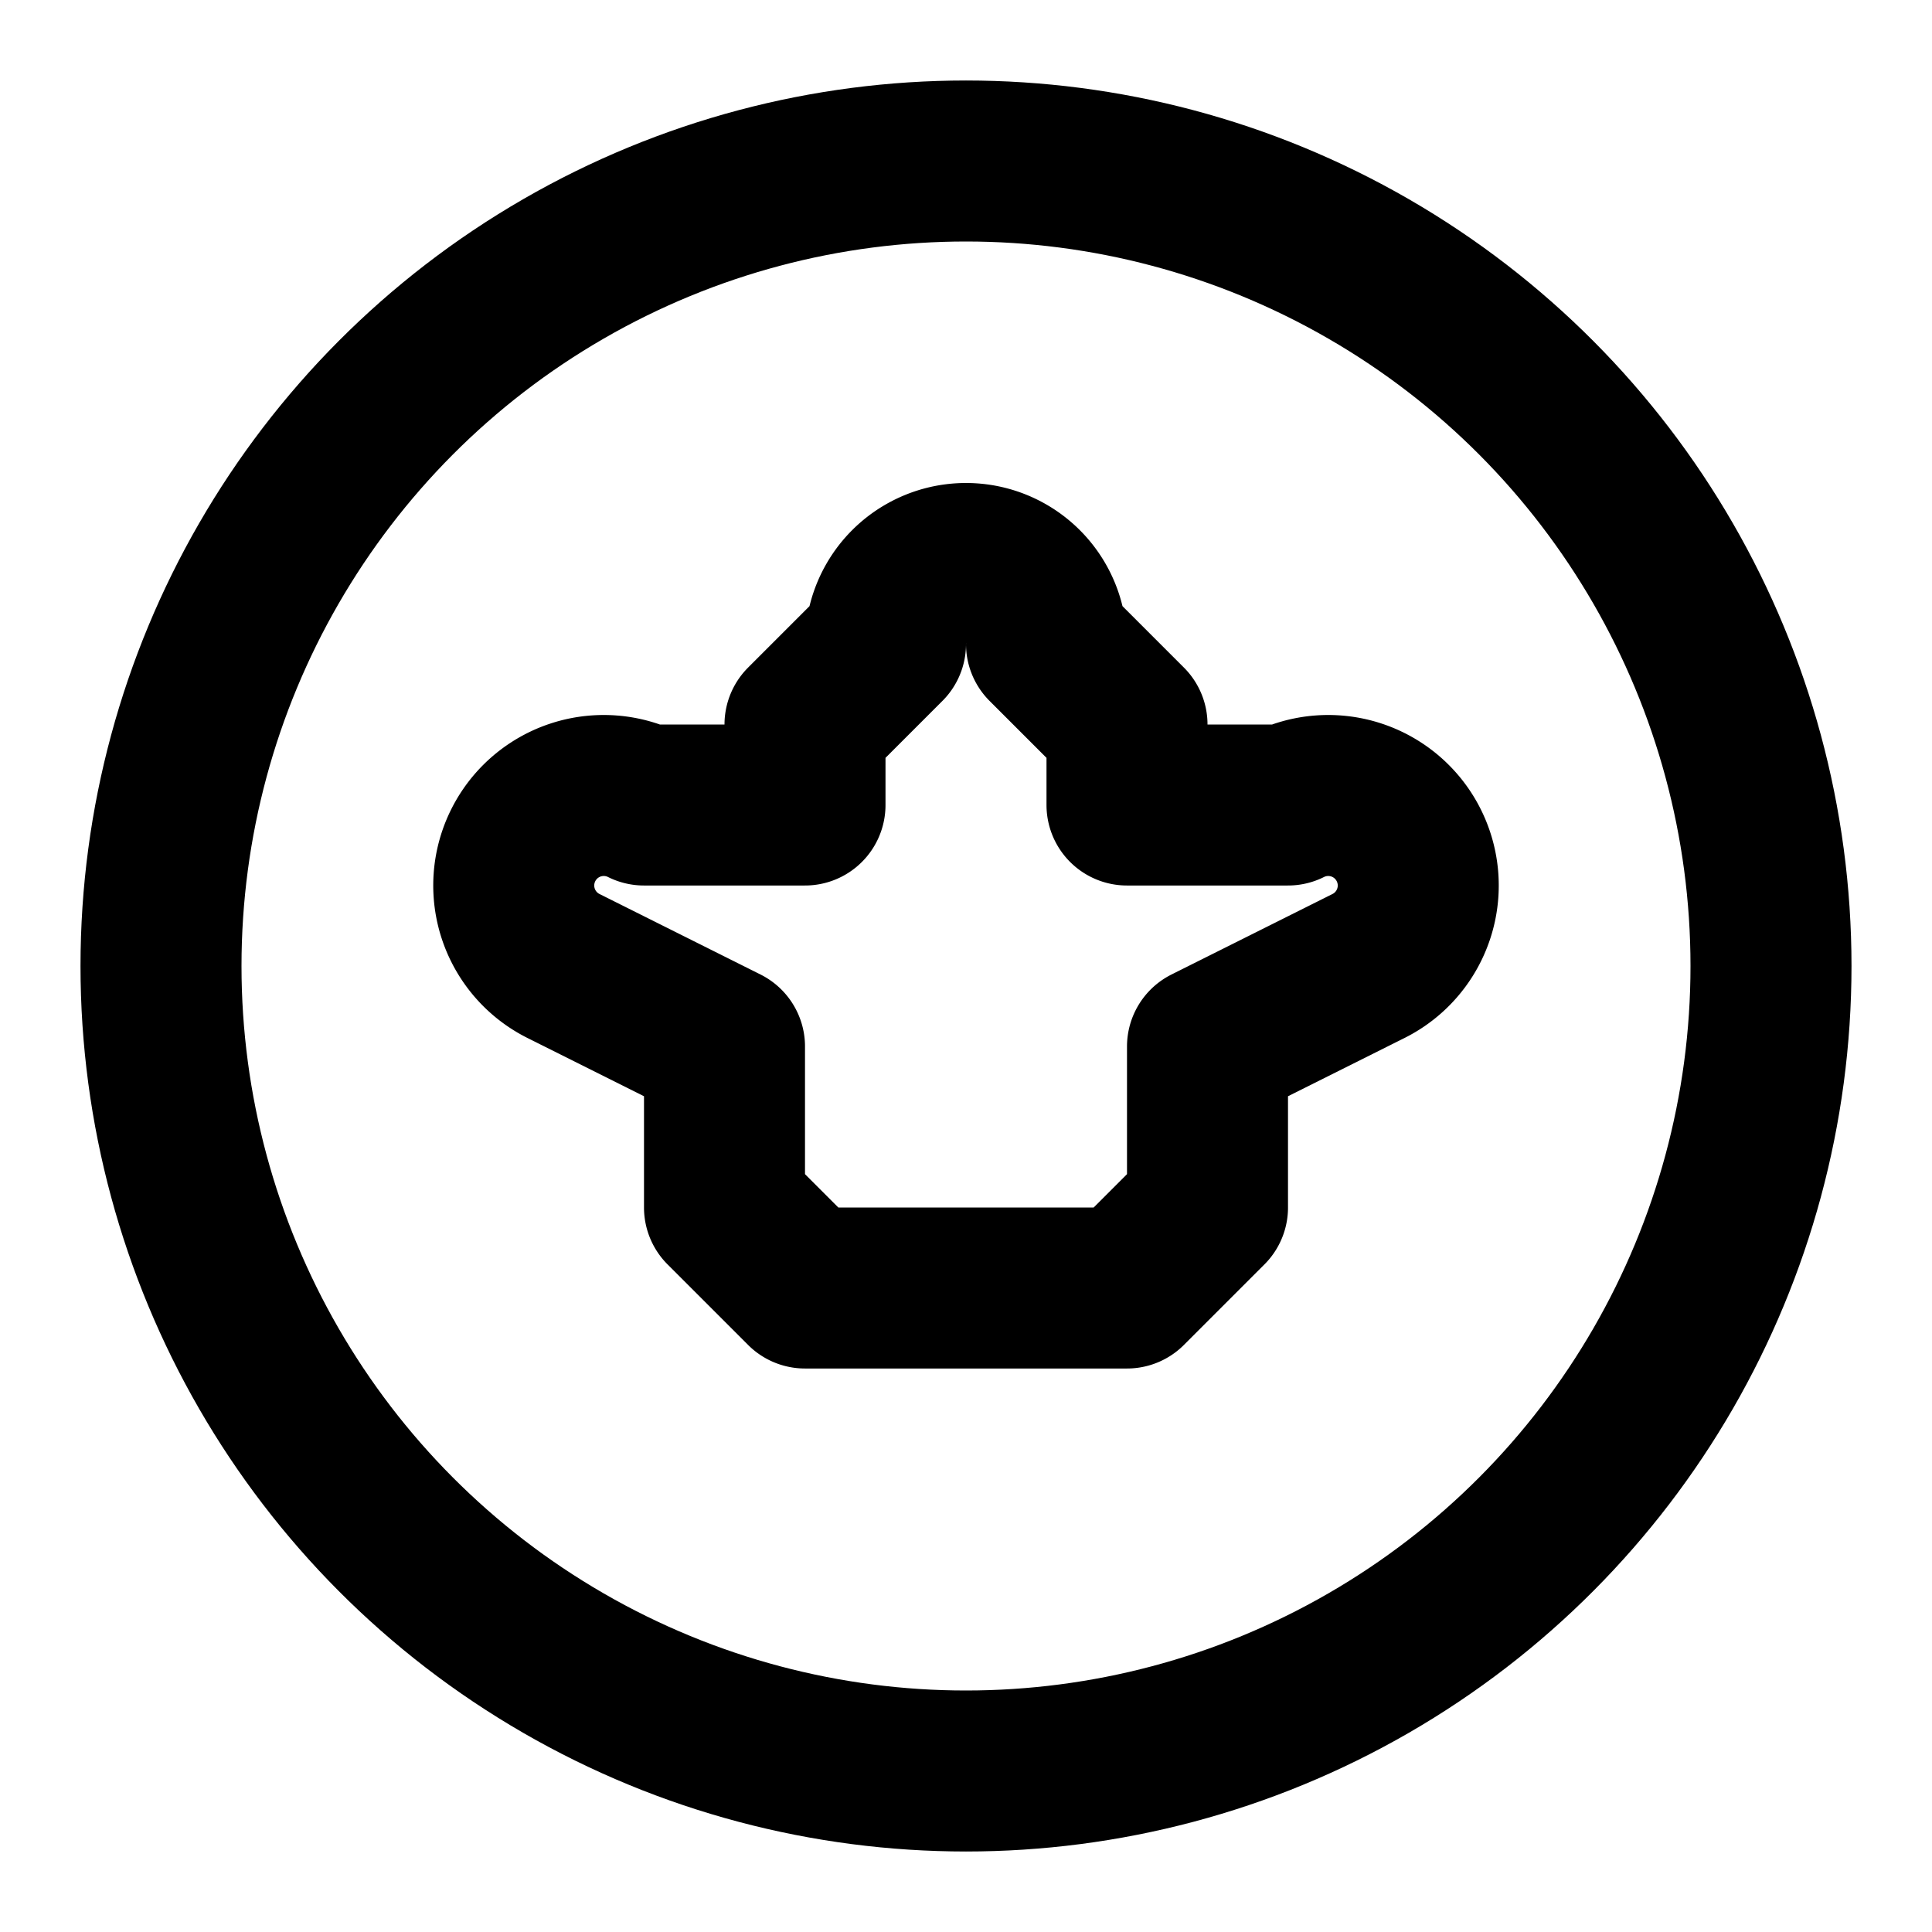 <svg xmlns="http://www.w3.org/2000/svg" width="24" height="24" fill="none" stroke="currentColor" stroke-linecap="round" stroke-linejoin="round" stroke-width="2" viewBox="0 0 24 24"><path d="M11 8a1 1 0 0 1 2 0l1 1v1h2a1 1 0 0 1 1 2l-2 1v2l-1 1h-2 0-2l-1-1v-2l-2-1a1 1 0 0 1 1-2h2V9z"/><circle cx="12" cy="12" r="10"/></svg>